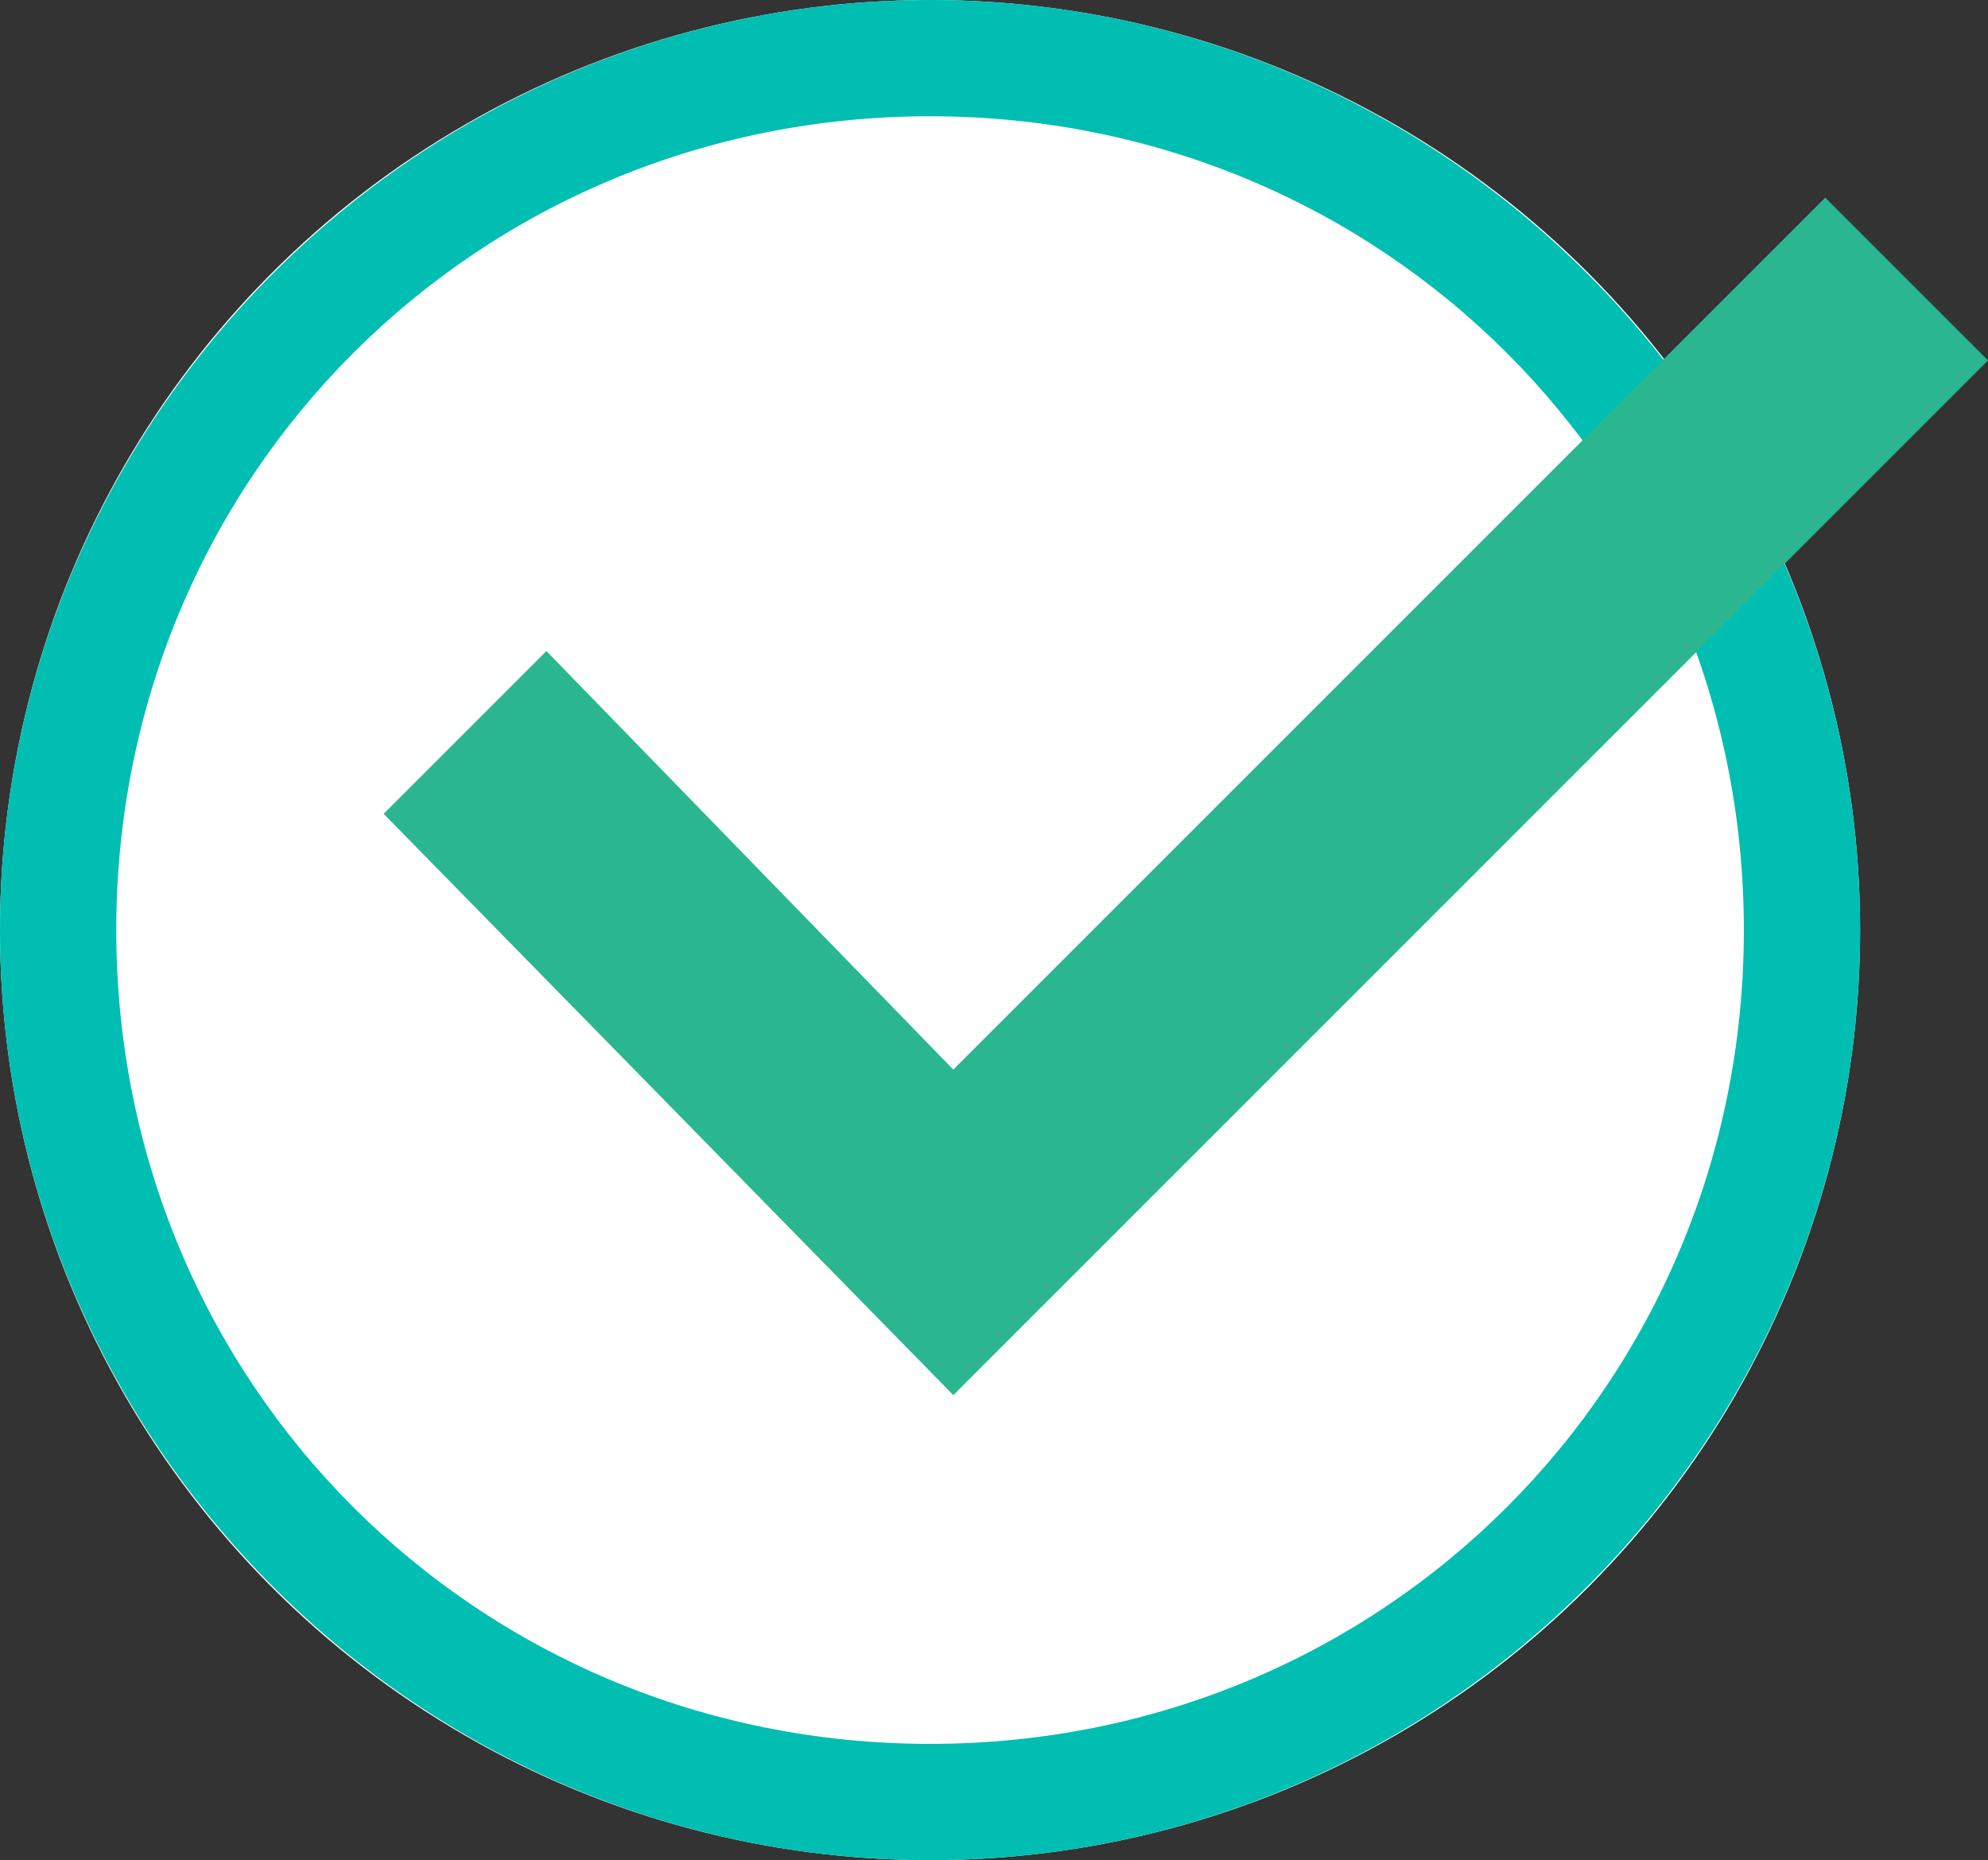 <?xml version="1.0" encoding="utf-8"?>
<!-- Generator: Adobe Illustrator 24.3.0, SVG Export Plug-In . SVG Version: 6.00 Build 0)  -->
<svg version="1.1" id="Layer_1" xmlns="http://www.w3.org/2000/svg" xmlns:xlink="http://www.w3.org/1999/xlink" x="0px" y="0px"
	 viewBox="0 0 17.1 16" style="enable-background:new 0 0 17.1 16;" xml:space="preserve">
<rect x="0" y="0" width="17.1" height="16" fill="#333333" stroke="none"/>
<style type="text/css">
	.st0{fill:#FFFFFF;}
	.st1{fill:#00BEB1;}
	.st2{fill:#2AB790;}
</style>
<g id="Ellipse_1378" transform="translate(1445 1025)">
	<g>
		<circle class="st0" cx="-1437" cy="-1017" r="8"/>
	</g>
	<g>
		<path class="st1" d="M-1437-1009c-4.4,0-8-3.6-8-8s3.6-8,8-8s8,3.6,8,8S-1432.6-1009-1437-1009z M-1437-1024c-3.9,0-7,3.1-7,7
			c0,3.9,3.1,7,7,7c3.9,0,7-3.1,7-7C-1430-1020.9-1433.1-1024-1437-1024z"/>
	</g>
</g>
<g id="Path_47401">
	<polygon class="st2" points="8.2,12 3.3,7 4.7,5.6 8.2,9.2 15.7,1.7 17.1,3.1 	"/>
</g>
</svg>
